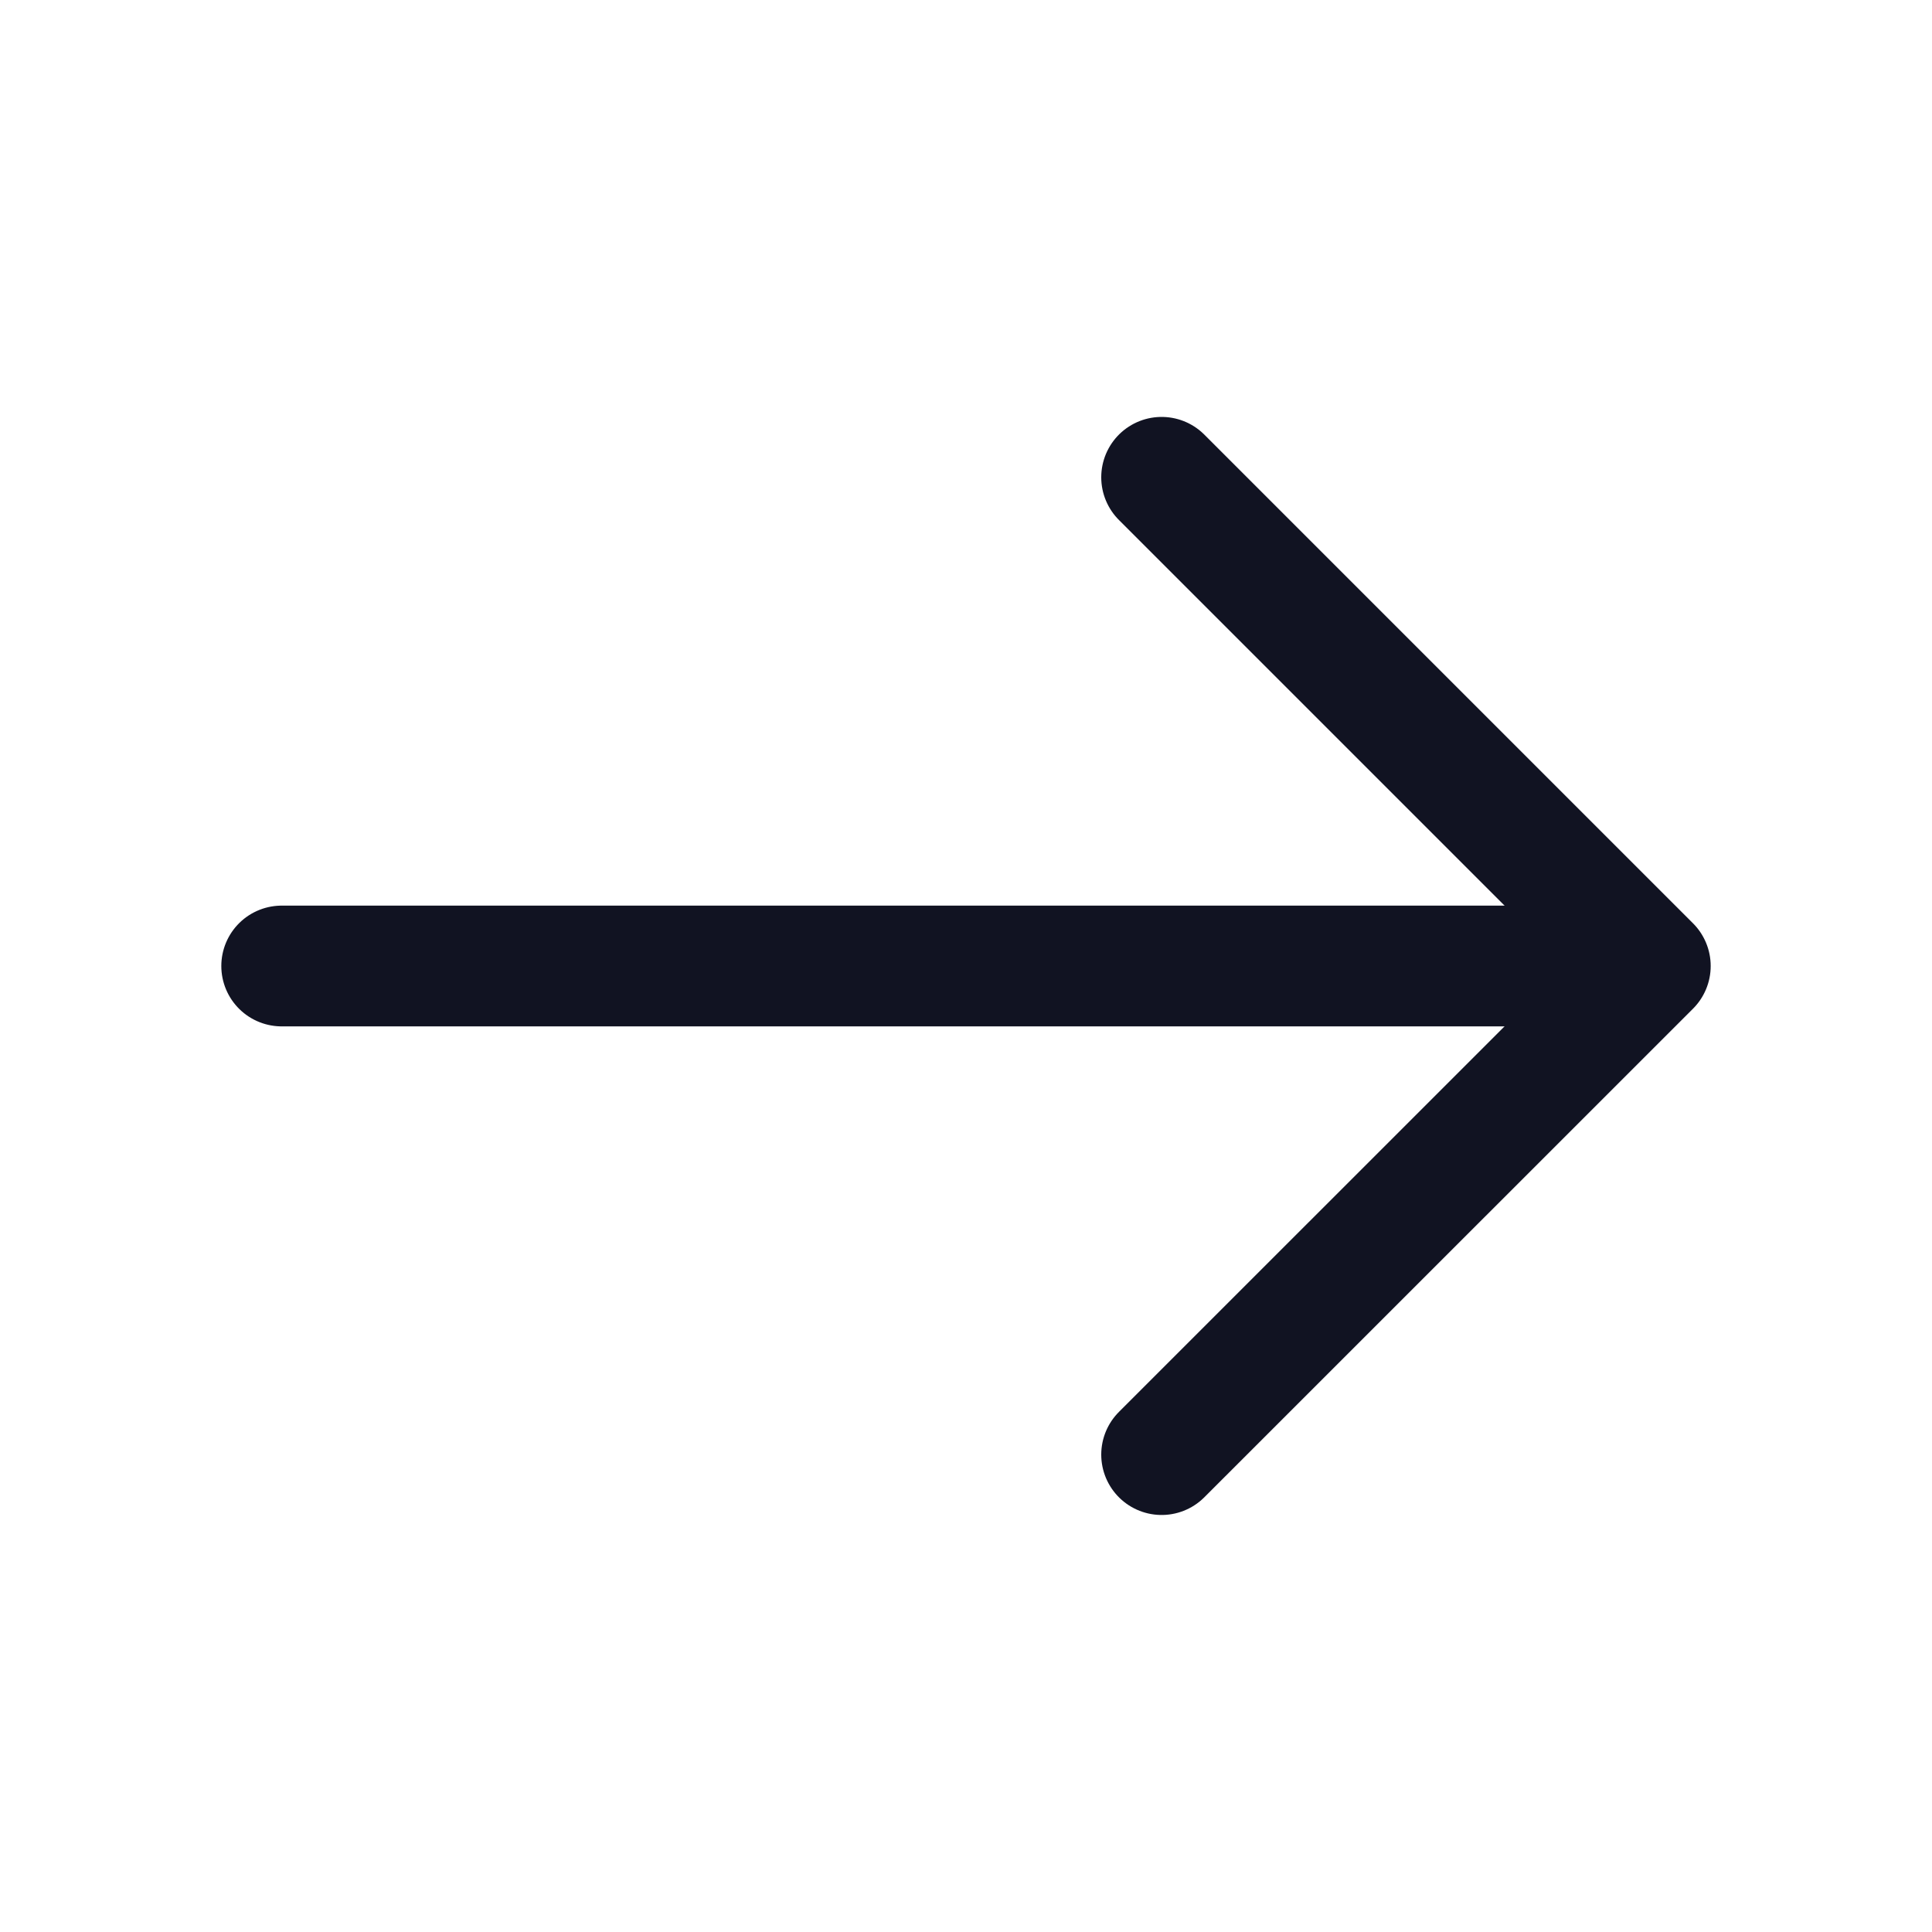 <svg width="20" height="20" viewBox="0 0 20 20" fill="none" xmlns="http://www.w3.org/2000/svg">
<g id="L icon">
<g id="vuesax/linear/arrow-right">
<g id="arrow-right">
<path id="Vector" d="M12.025 4.941L17.084 10L12.025 15.058" stroke="#111322" stroke-width="1.25" stroke-miterlimit="10" stroke-linecap="round" stroke-linejoin="round"/>
<path id="Vector_2" d="M2.916 10H16.941" stroke="#111322" stroke-width="1.25" stroke-miterlimit="10" stroke-linecap="round" stroke-linejoin="round"/>
</g>
</g>
</g>
</svg>
